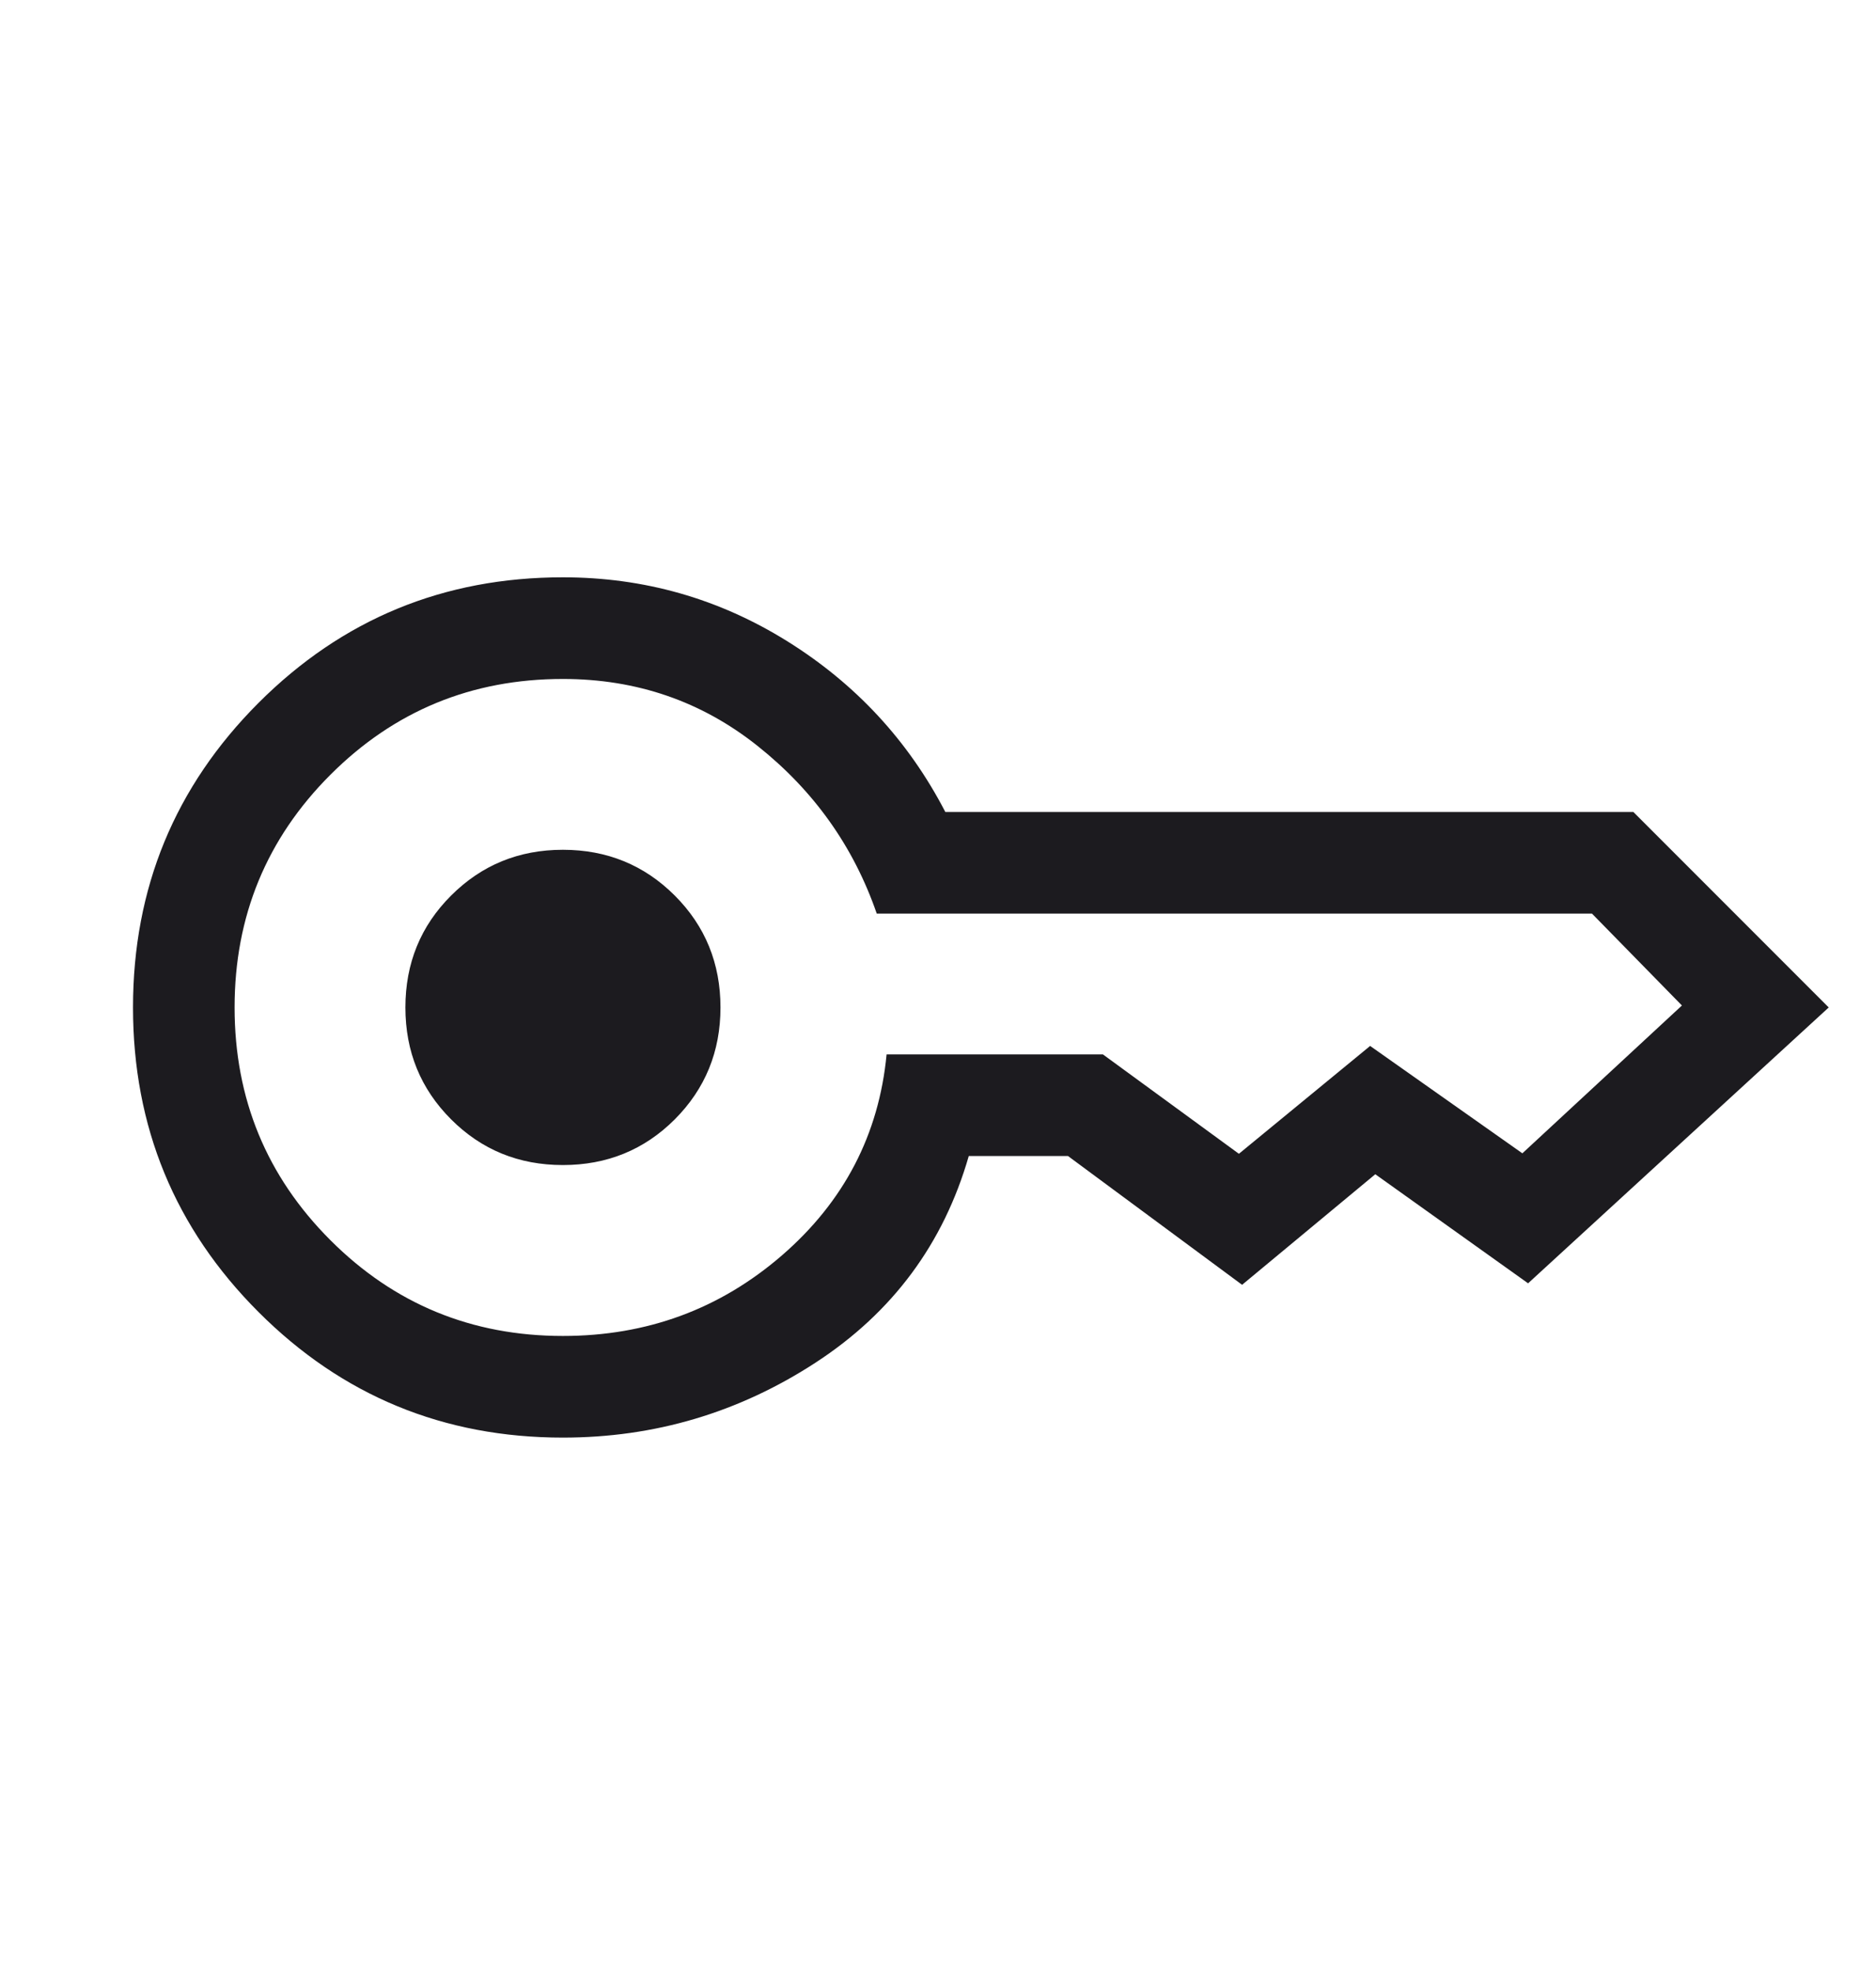 <svg width="20" height="21" viewBox="0 0 20 21" fill="none" xmlns="http://www.w3.org/2000/svg">
<mask id="mask0_3456_13603" style="mask-type:alpha" maskUnits="userSpaceOnUse" x="0" y="0" width="20" height="21">
<rect y="0.734" width="20" height="20" fill="#D9D9D9"/>
</mask>
<g mask="url(#mask0_3456_13603)">
<path d="M6.001 12.413C5.531 12.413 5.134 12.251 4.809 11.926C4.484 11.601 4.322 11.204 4.322 10.734C4.322 10.264 4.484 9.866 4.809 9.542C5.134 9.217 5.531 9.054 6.001 9.054C6.471 9.054 6.869 9.217 7.194 9.542C7.518 9.866 7.681 10.264 7.681 10.734C7.681 11.204 7.518 11.601 7.194 11.926C6.869 12.251 6.471 12.413 6.001 12.413ZM6.001 15.317C4.73 15.317 3.648 14.871 2.756 13.979C1.864 13.087 1.418 12.005 1.418 10.734C1.418 9.463 1.864 8.381 2.756 7.489C3.648 6.597 4.73 6.151 6.001 6.151C6.867 6.151 7.664 6.378 8.393 6.832C9.122 7.286 9.684 7.892 10.078 8.651L17.413 8.651L19.496 10.734L16.291 13.673L14.662 12.511L13.242 13.689L11.386 12.317H10.328C10.059 13.251 9.515 13.984 8.695 14.518C7.876 15.051 6.978 15.317 6.001 15.317ZM6.001 14.234C6.898 14.234 7.676 13.947 8.338 13.374C8.999 12.801 9.37 12.088 9.452 11.234H11.758L13.208 12.293L14.607 11.144L16.23 12.288L17.931 10.713L16.972 9.734L9.347 9.734C9.1 9.019 8.676 8.424 8.077 7.948C7.479 7.472 6.787 7.234 6.001 7.234C5.029 7.234 4.203 7.574 3.522 8.255C2.842 8.935 2.501 9.762 2.501 10.734C2.501 11.706 2.842 12.533 3.522 13.213C4.203 13.894 5.029 14.234 6.001 14.234Z" fill="#1C1B1F"/>
</g>
</svg>
